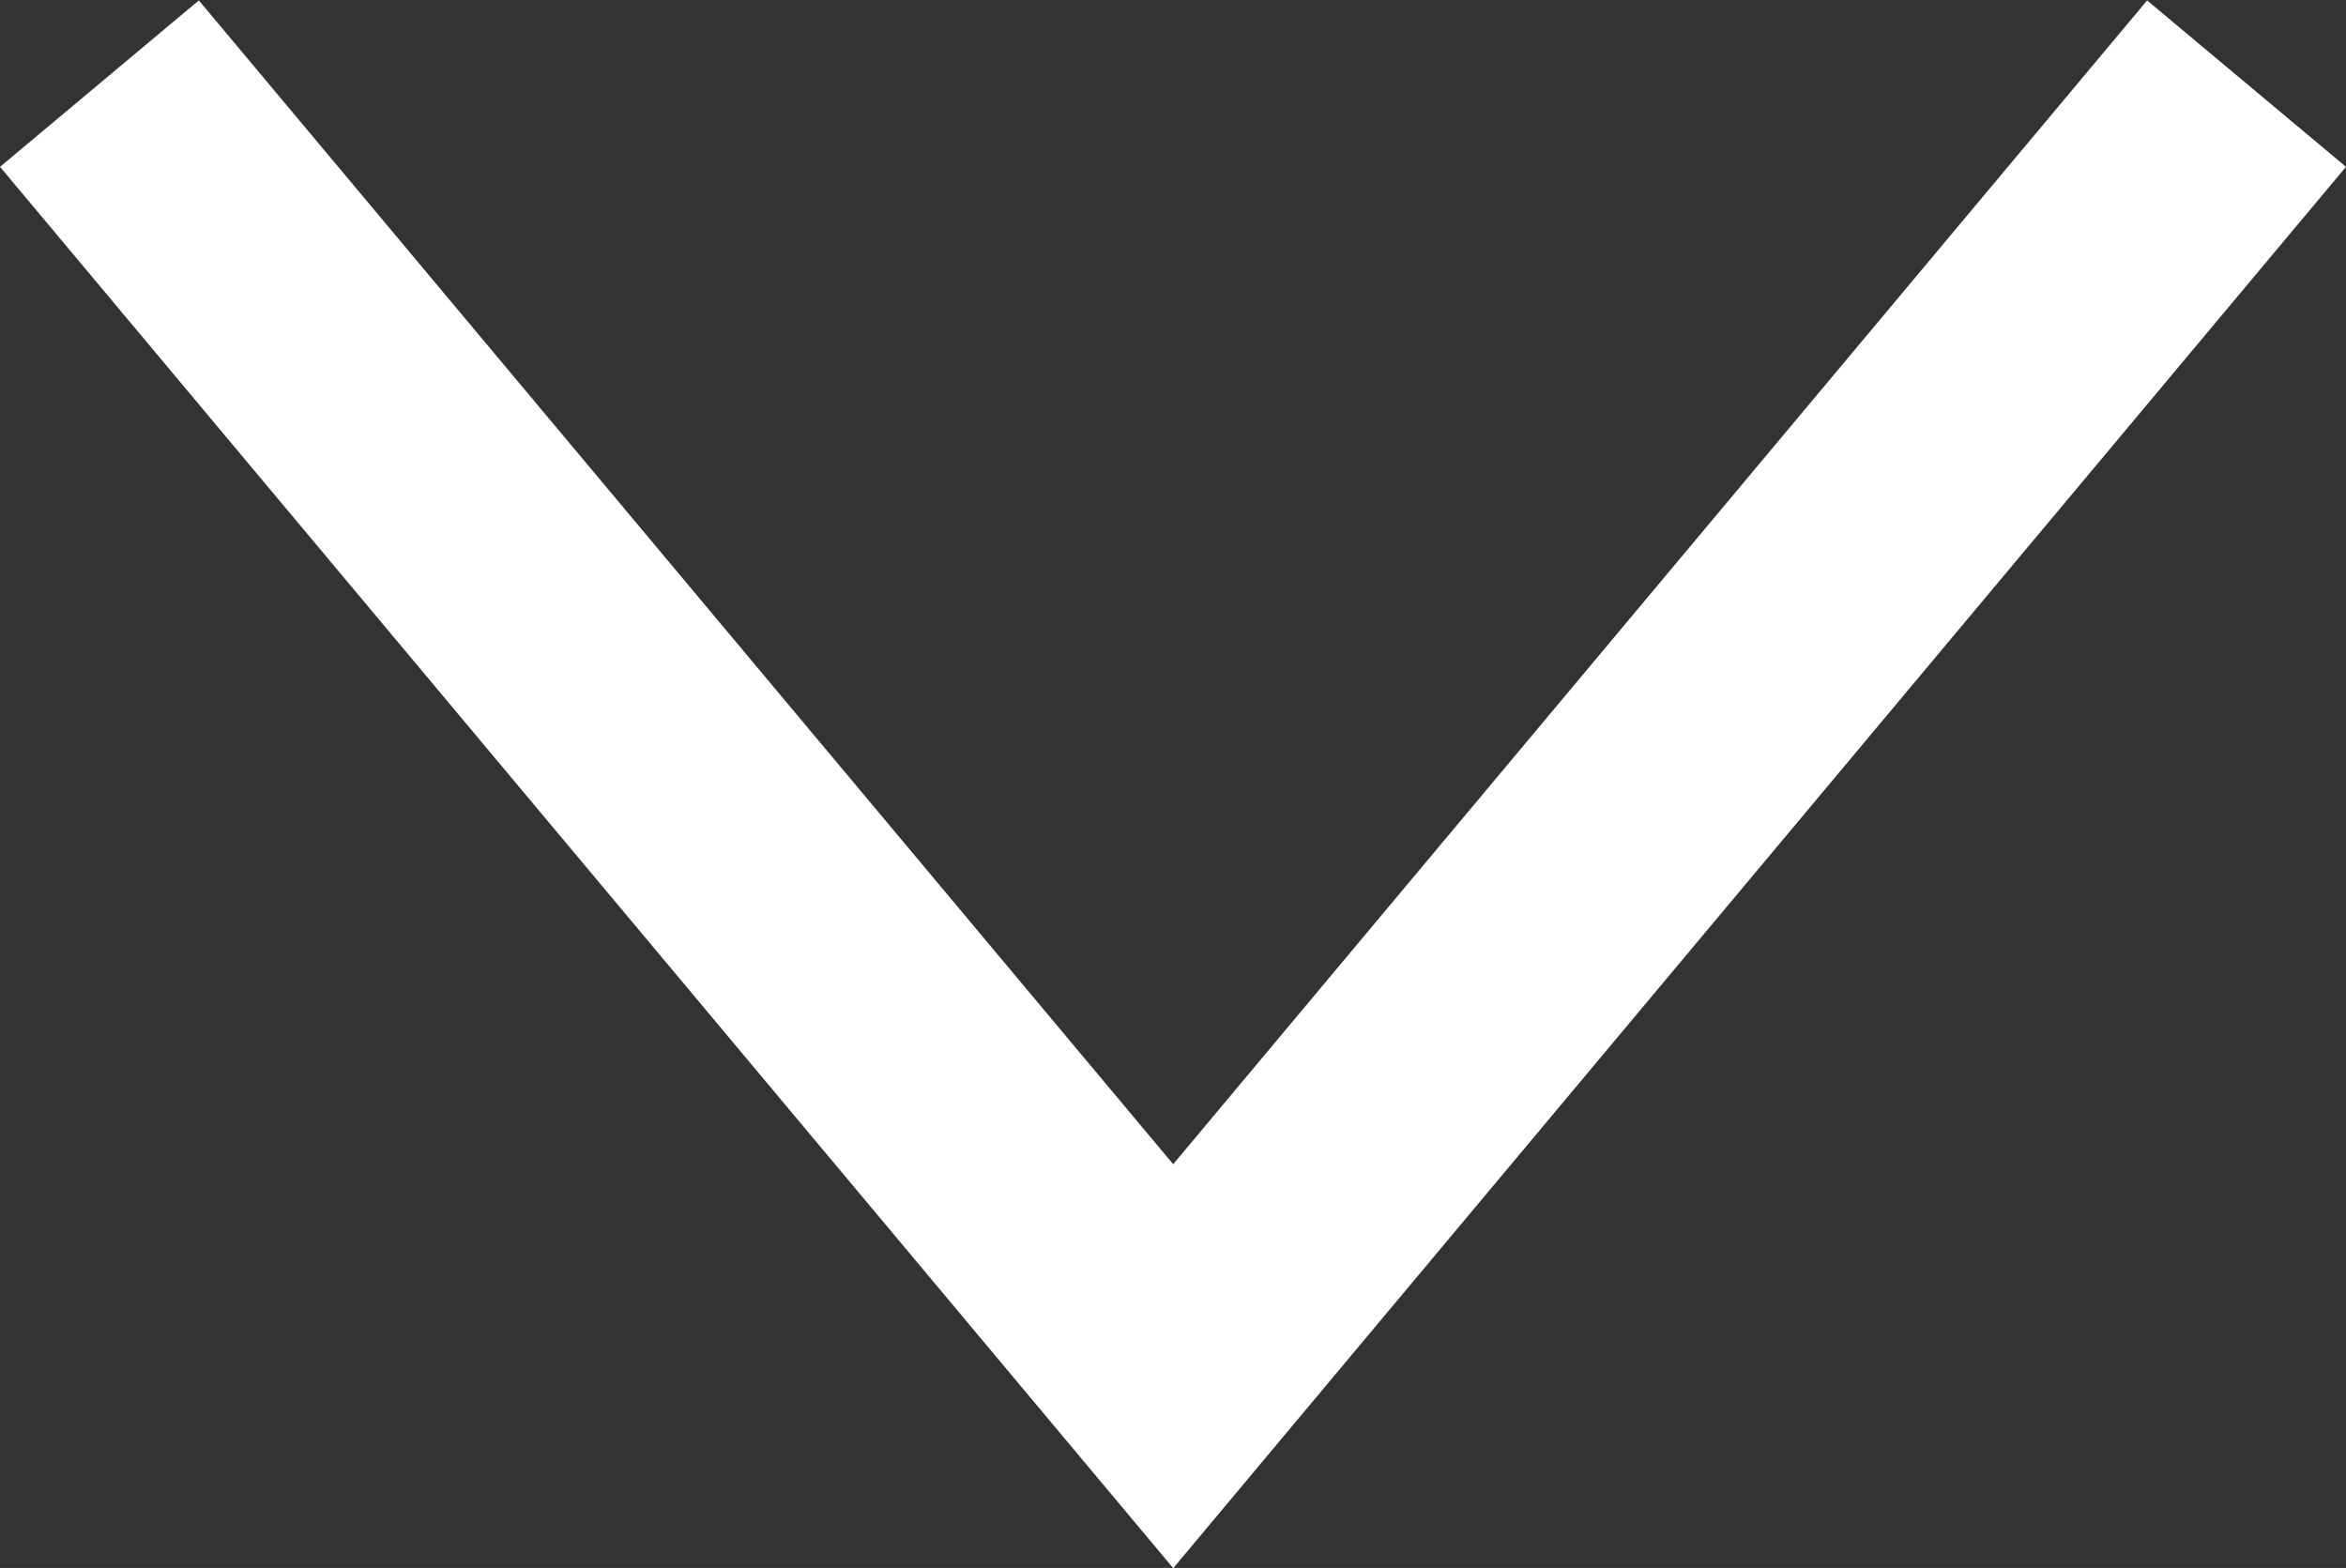 <svg xmlns="http://www.w3.org/2000/svg" width="18.095" height="12.094" viewBox="0 0 18.095 12.094"><rect x="0" y="0" width="18.095" height="12.094" fill="#333333" stroke="none"/><g transform="translate(17.328 0.645) rotate(90)"><path d="M-19204.023,14199.33l9.893,8.279-9.893,8.282" transform="translate(19204.023 -14199.33)" fill="none" stroke="#fff" stroke-width="2"/></g></svg>
